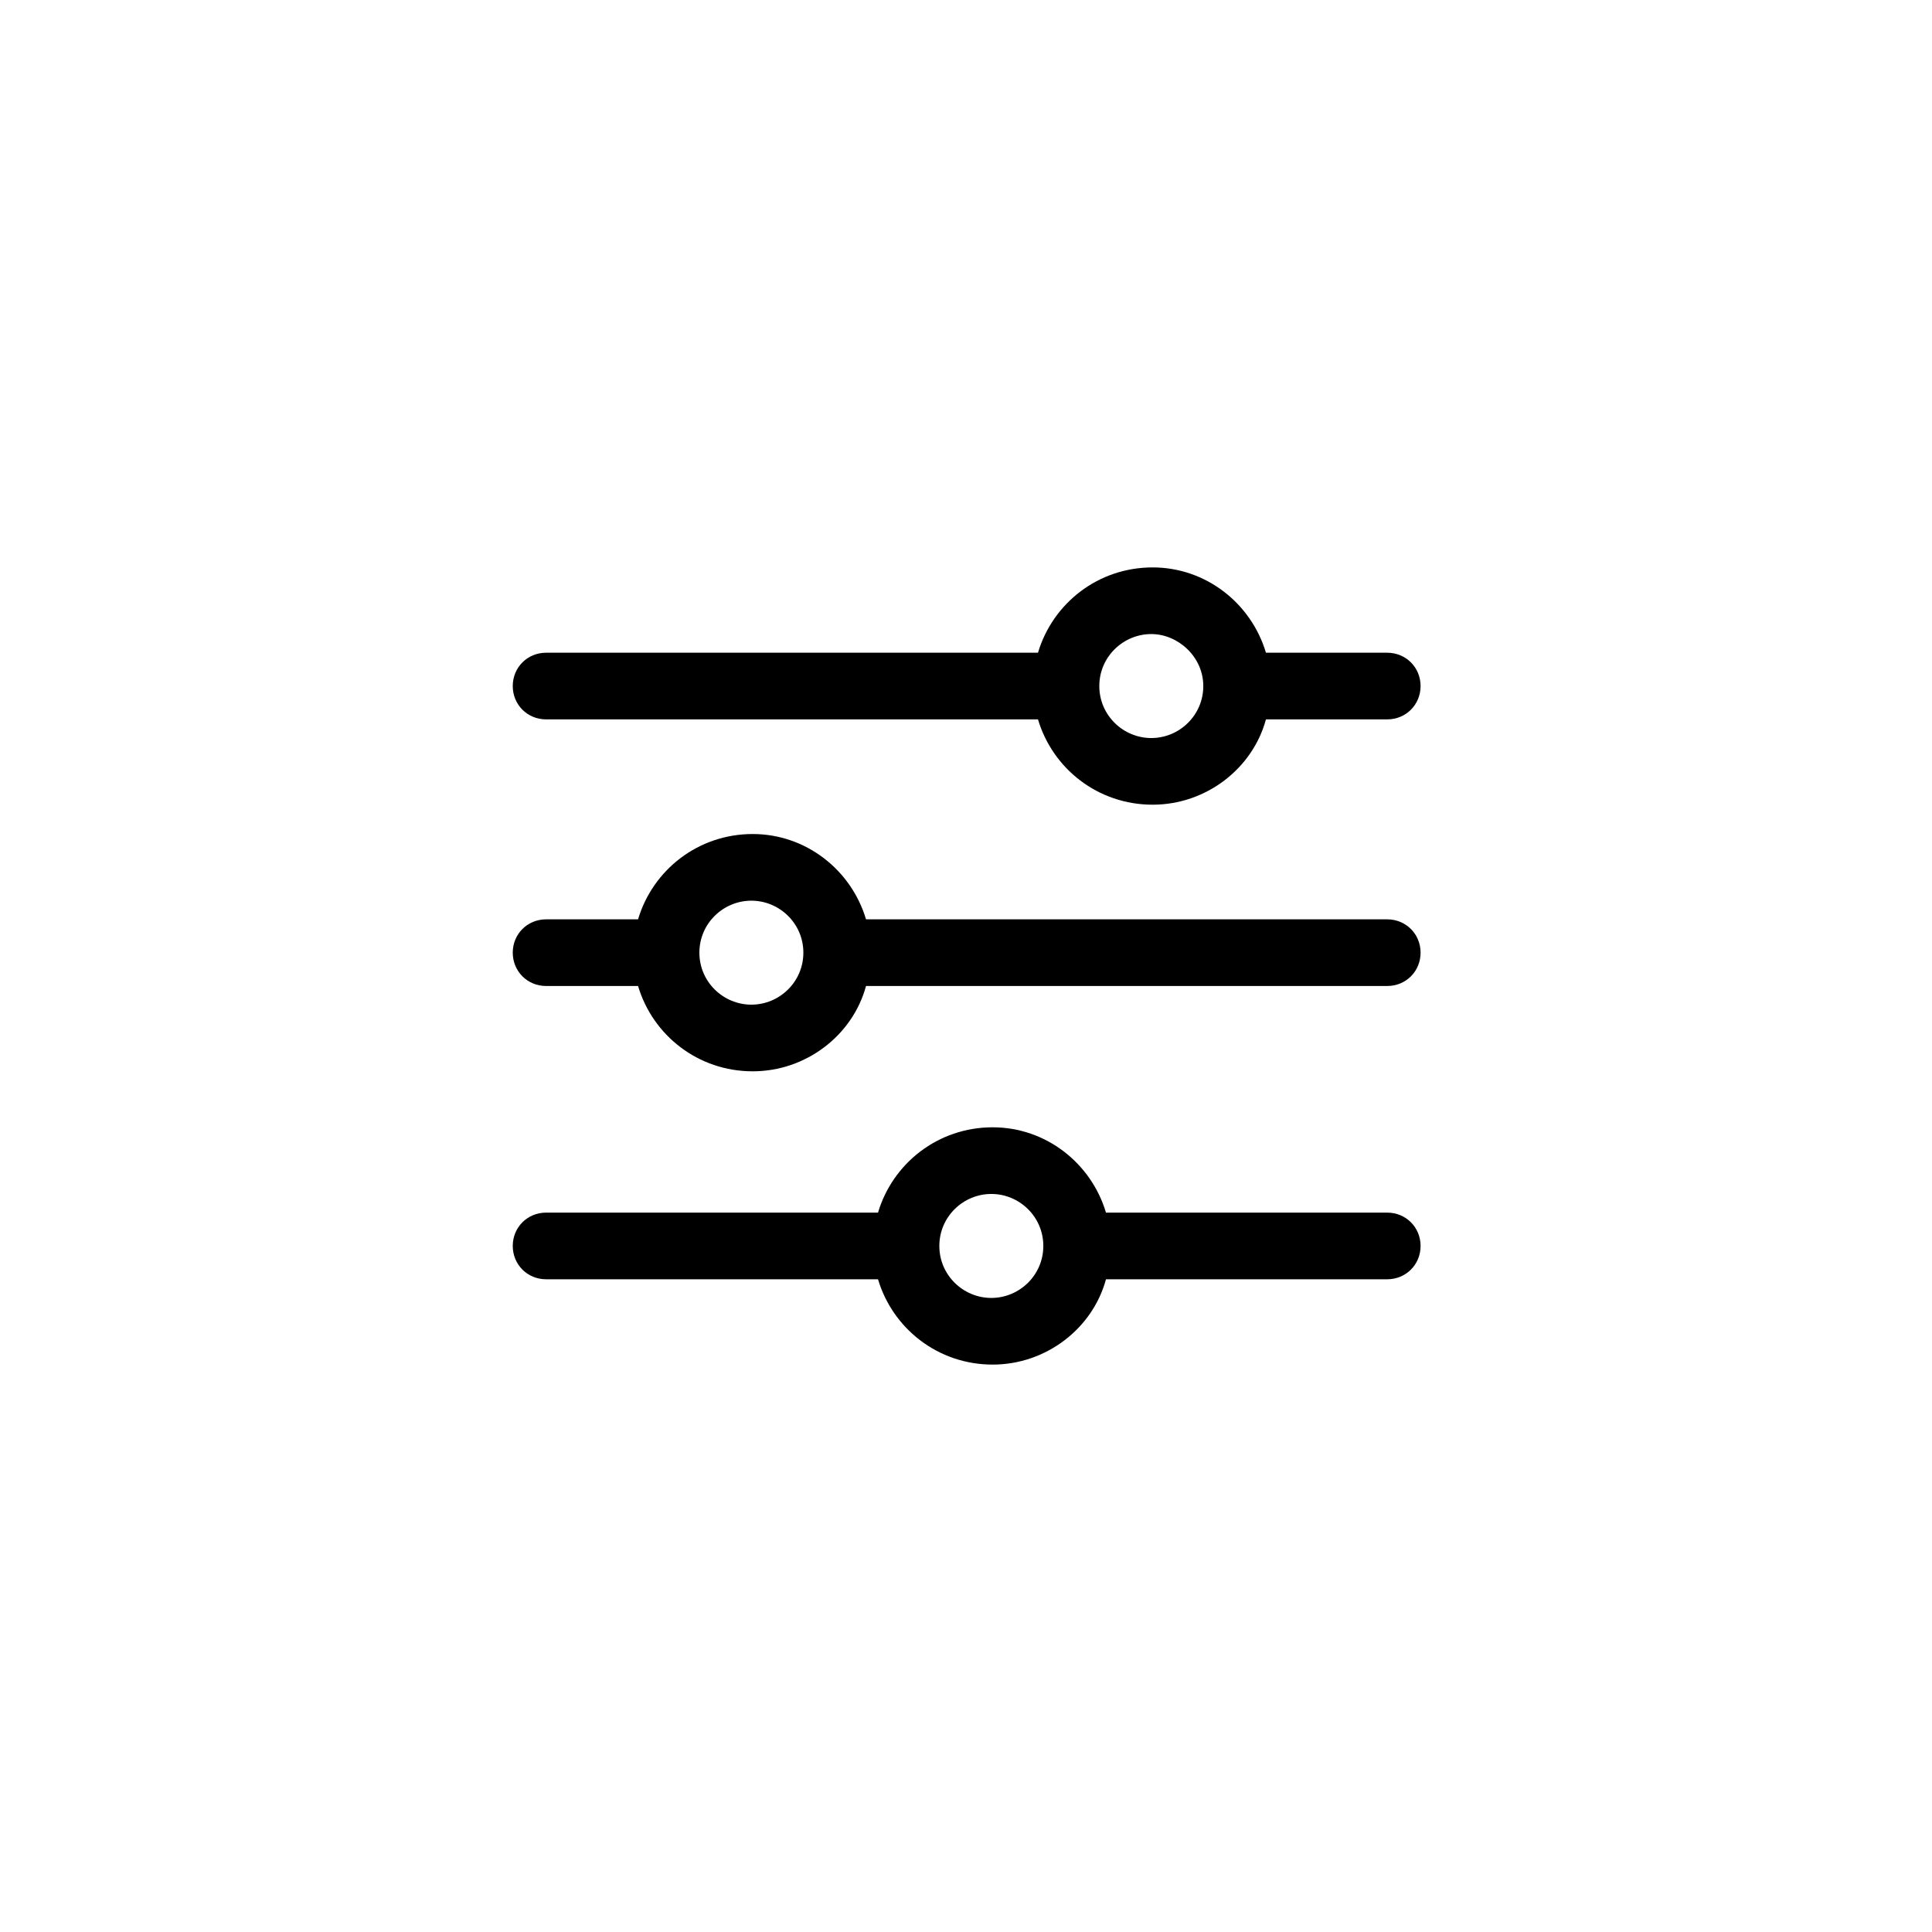 <svg xmlns="http://www.w3.org/2000/svg" xmlns:xlink="http://www.w3.org/1999/xlink" width="100" height="100" viewBox="0 0 100 100"><g><g transform="translate(50 50) scale(0.69 0.69) rotate(0) translate(-50 -50)" style="fill:#000000"><svg fill="#000000" xmlns="http://www.w3.org/2000/svg" xmlns:xlink="http://www.w3.org/1999/xlink" version="1.1" x="0px" y="0px" viewBox="0 0 100 100" style="enable-background:new 0 0 100 100;" xml:space="preserve"><g><path d="M55.4,26.5H18.5c-1.4,0-2.5,1.1-2.5,2.5s1.1,2.5,2.5,2.5h36.9c1.1,3.7,4.5,6.4,8.6,6.4c4,0,7.5-2.7,8.5-6.4h9.1   c1.4,0,2.5-1.1,2.5-2.5s-1.1-2.5-2.5-2.5h-9.1c-1.1-3.7-4.5-6.4-8.5-6.4C59.9,20.1,56.5,22.8,55.4,26.5z M67.8,29   c0,2.2-1.8,3.9-3.9,3.9c-2.1,0-3.9-1.7-3.9-3.9s1.8-3.9,3.9-3.9C65.9,25.1,67.8,26.8,67.8,29z"></path></g><g><path d="M25.4,46.5h-6.9c-1.4,0-2.5,1.1-2.5,2.5s1.1,2.5,2.5,2.5h6.9c1.1,3.7,4.5,6.4,8.6,6.4c4,0,7.5-2.7,8.5-6.4h39.1   c1.4,0,2.5-1.1,2.5-2.5s-1.1-2.5-2.5-2.5H42.5c-1.1-3.7-4.5-6.4-8.5-6.4C29.9,40.1,26.5,42.8,25.4,46.5z M37.8,49   c0,2.2-1.8,3.9-3.9,3.9S30,51.2,30,49s1.8-3.9,3.9-3.9S37.8,46.8,37.8,49z"></path></g><g><path d="M43.4,68.5H18.5c-1.4,0-2.5,1.1-2.5,2.5s1.1,2.5,2.5,2.5h24.9c1.1,3.7,4.5,6.4,8.6,6.4c4,0,7.5-2.7,8.5-6.4h21.1   c1.4,0,2.5-1.1,2.5-2.5s-1.1-2.5-2.5-2.5H60.5c-1.1-3.7-4.5-6.4-8.5-6.4C47.9,62.1,44.5,64.8,43.4,68.5z M55.8,71   c0,2.2-1.8,3.9-3.9,3.9S48,73.2,48,71c0-2.2,1.8-3.9,3.9-3.9S55.8,68.8,55.8,71z"></path></g></svg></g></g></svg>
